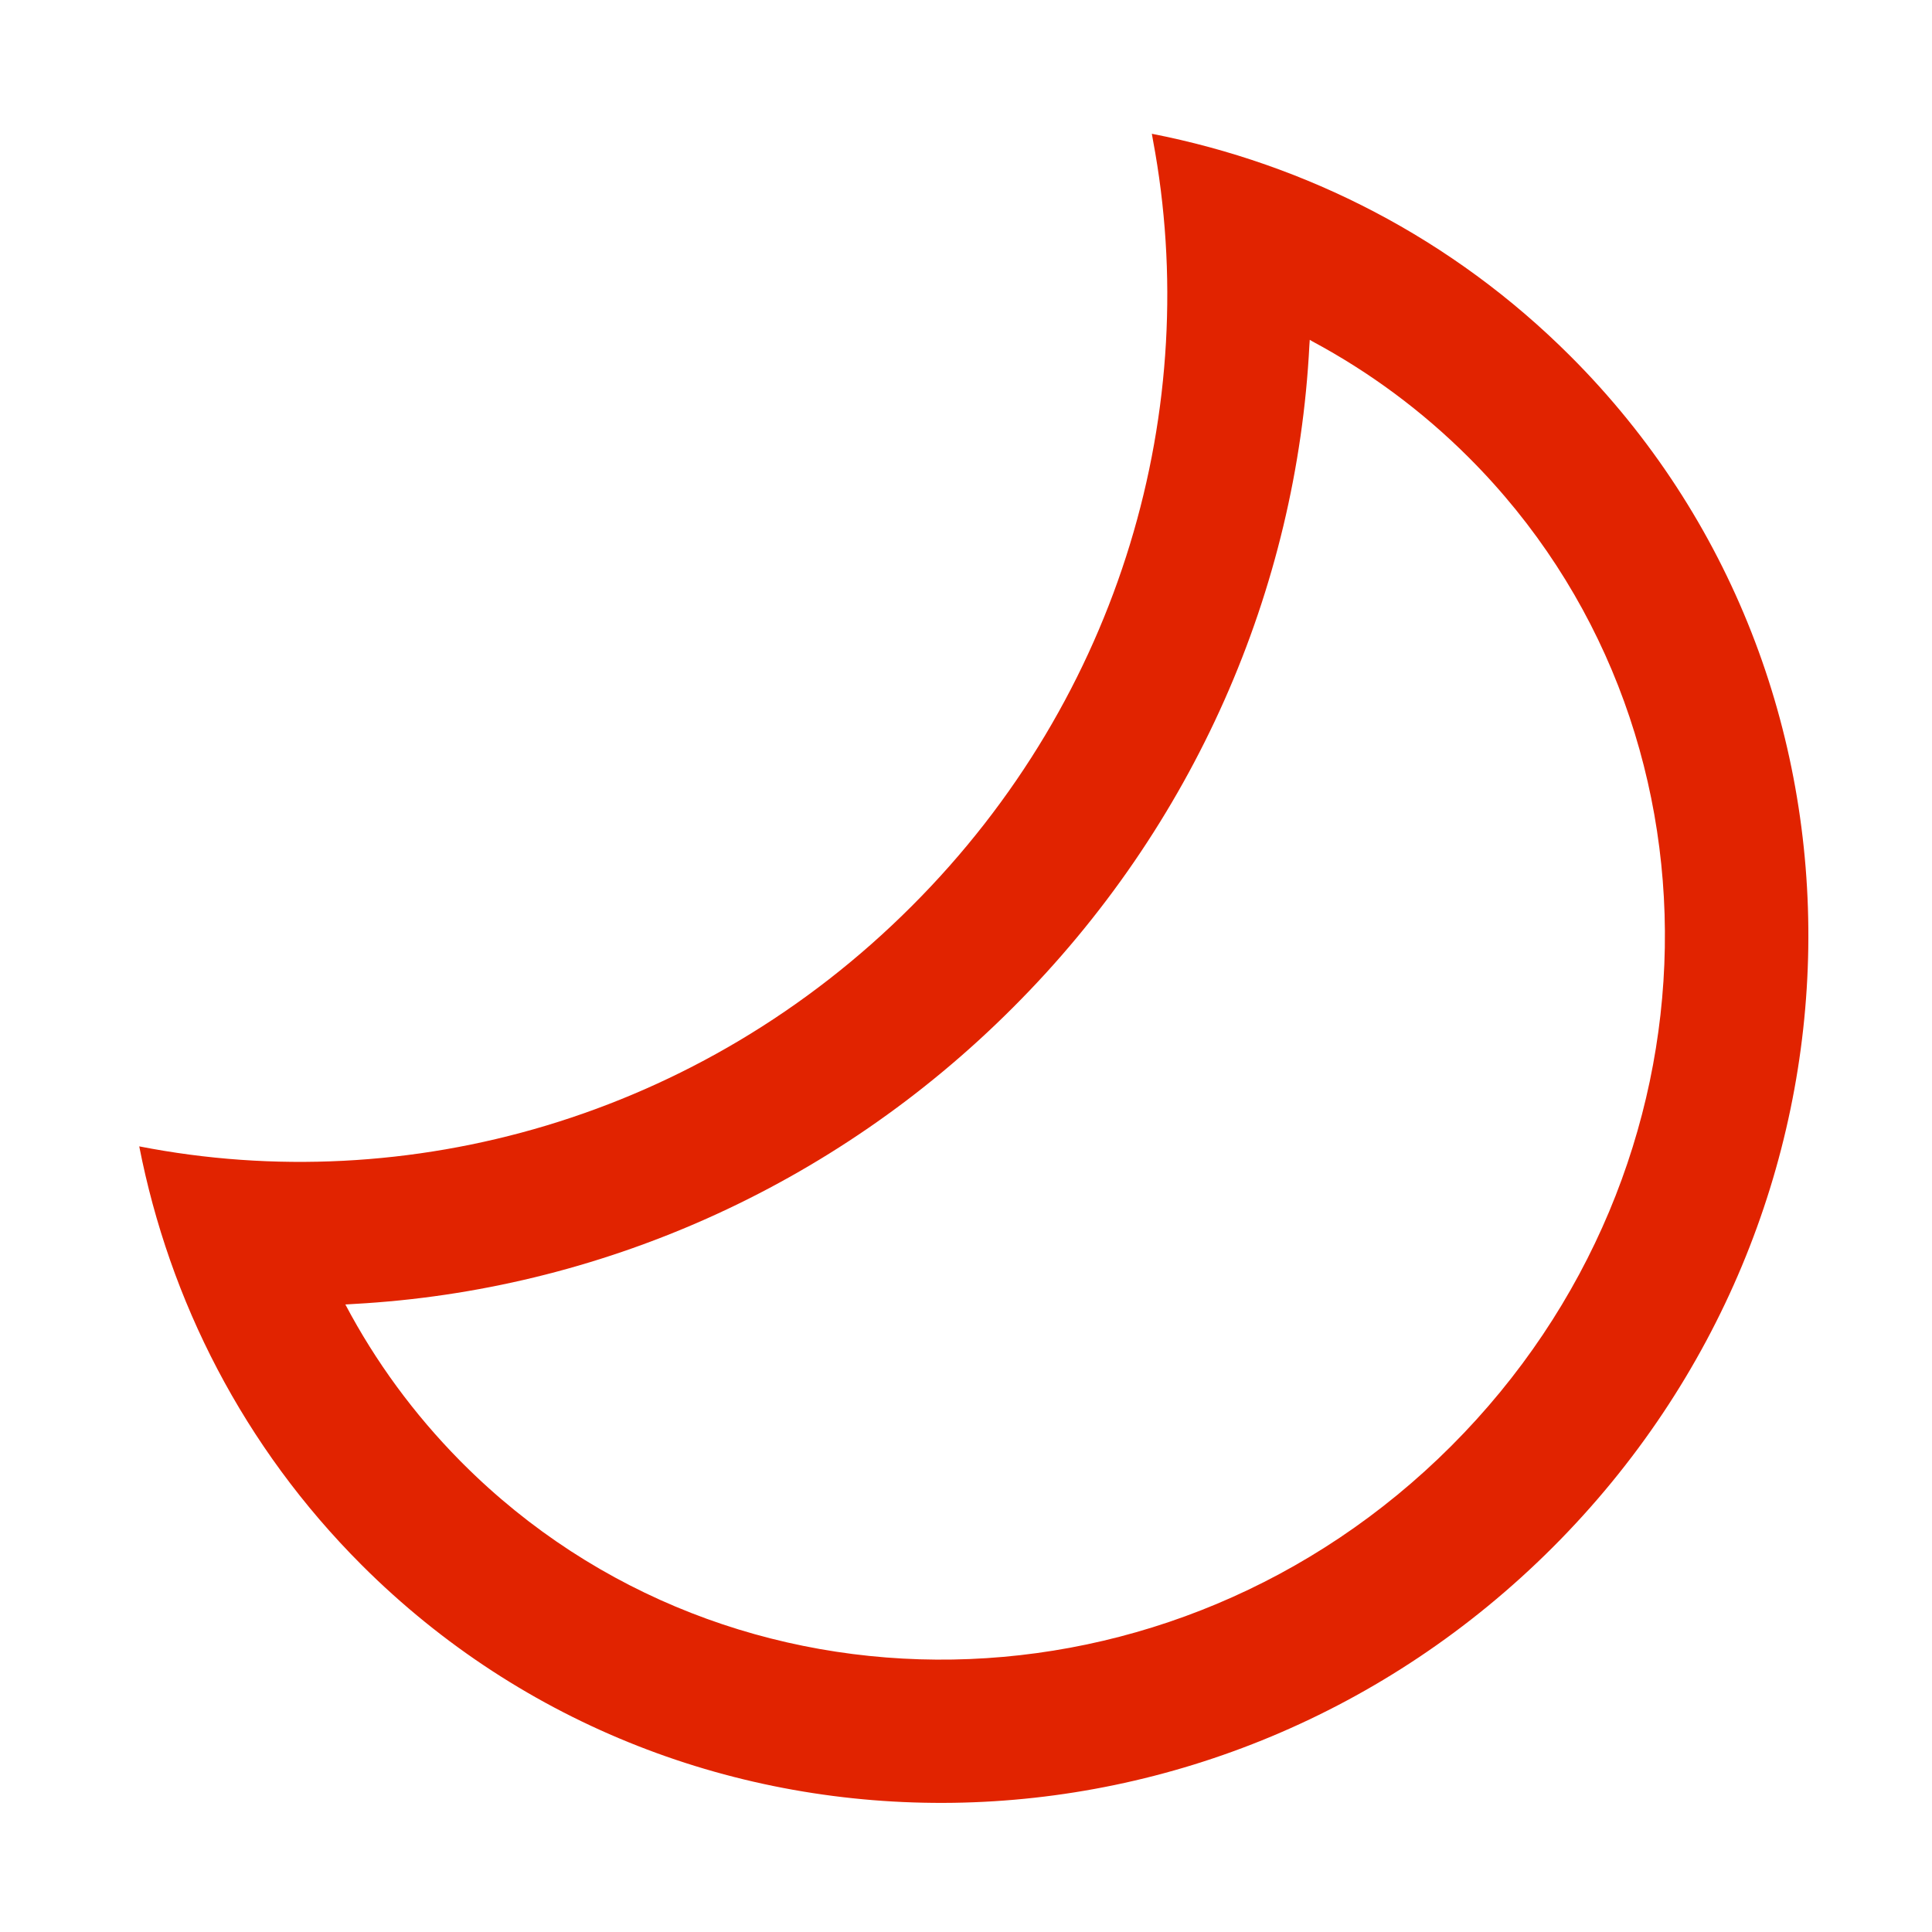 <svg t="1697014778028" class="icon" viewBox="0 0 1024 1024" version="1.1" xmlns="http://www.w3.org/2000/svg" p-id="3476"
	width="22" height="22">
	<path
		d="M694.2 180.1l-0.2 2.9c-6.6 129.3-61 255-157.1 351-95.5 95.7-220.4 150-348.9 157.1l-5 0.3 0.1 0.1c15.9 30.1 36.3 58 60.8 82.8l1.5 1.5c141.7 141.7 376.2 138.2 523.8-9.4s151.1-382.1 9.4-523.8c-24.8-24.8-52.7-45.4-82.9-61.6l-1.5-0.9zM610.5 70.9c81.7 16 159.2 55.2 221.9 117.9 171.7 171.7 167.5 454.4-9.4 631.3s-459.5 181.1-631.3 9.4C129 766.8 89.8 689.3 73.8 607.6c142.1 27.8 297.1-14.9 409.4-127.3 111.5-111.4 154.4-264.8 127.9-406l-0.6-3.4z"
		fill="#e12300" p-id="3477"></path>
</svg>